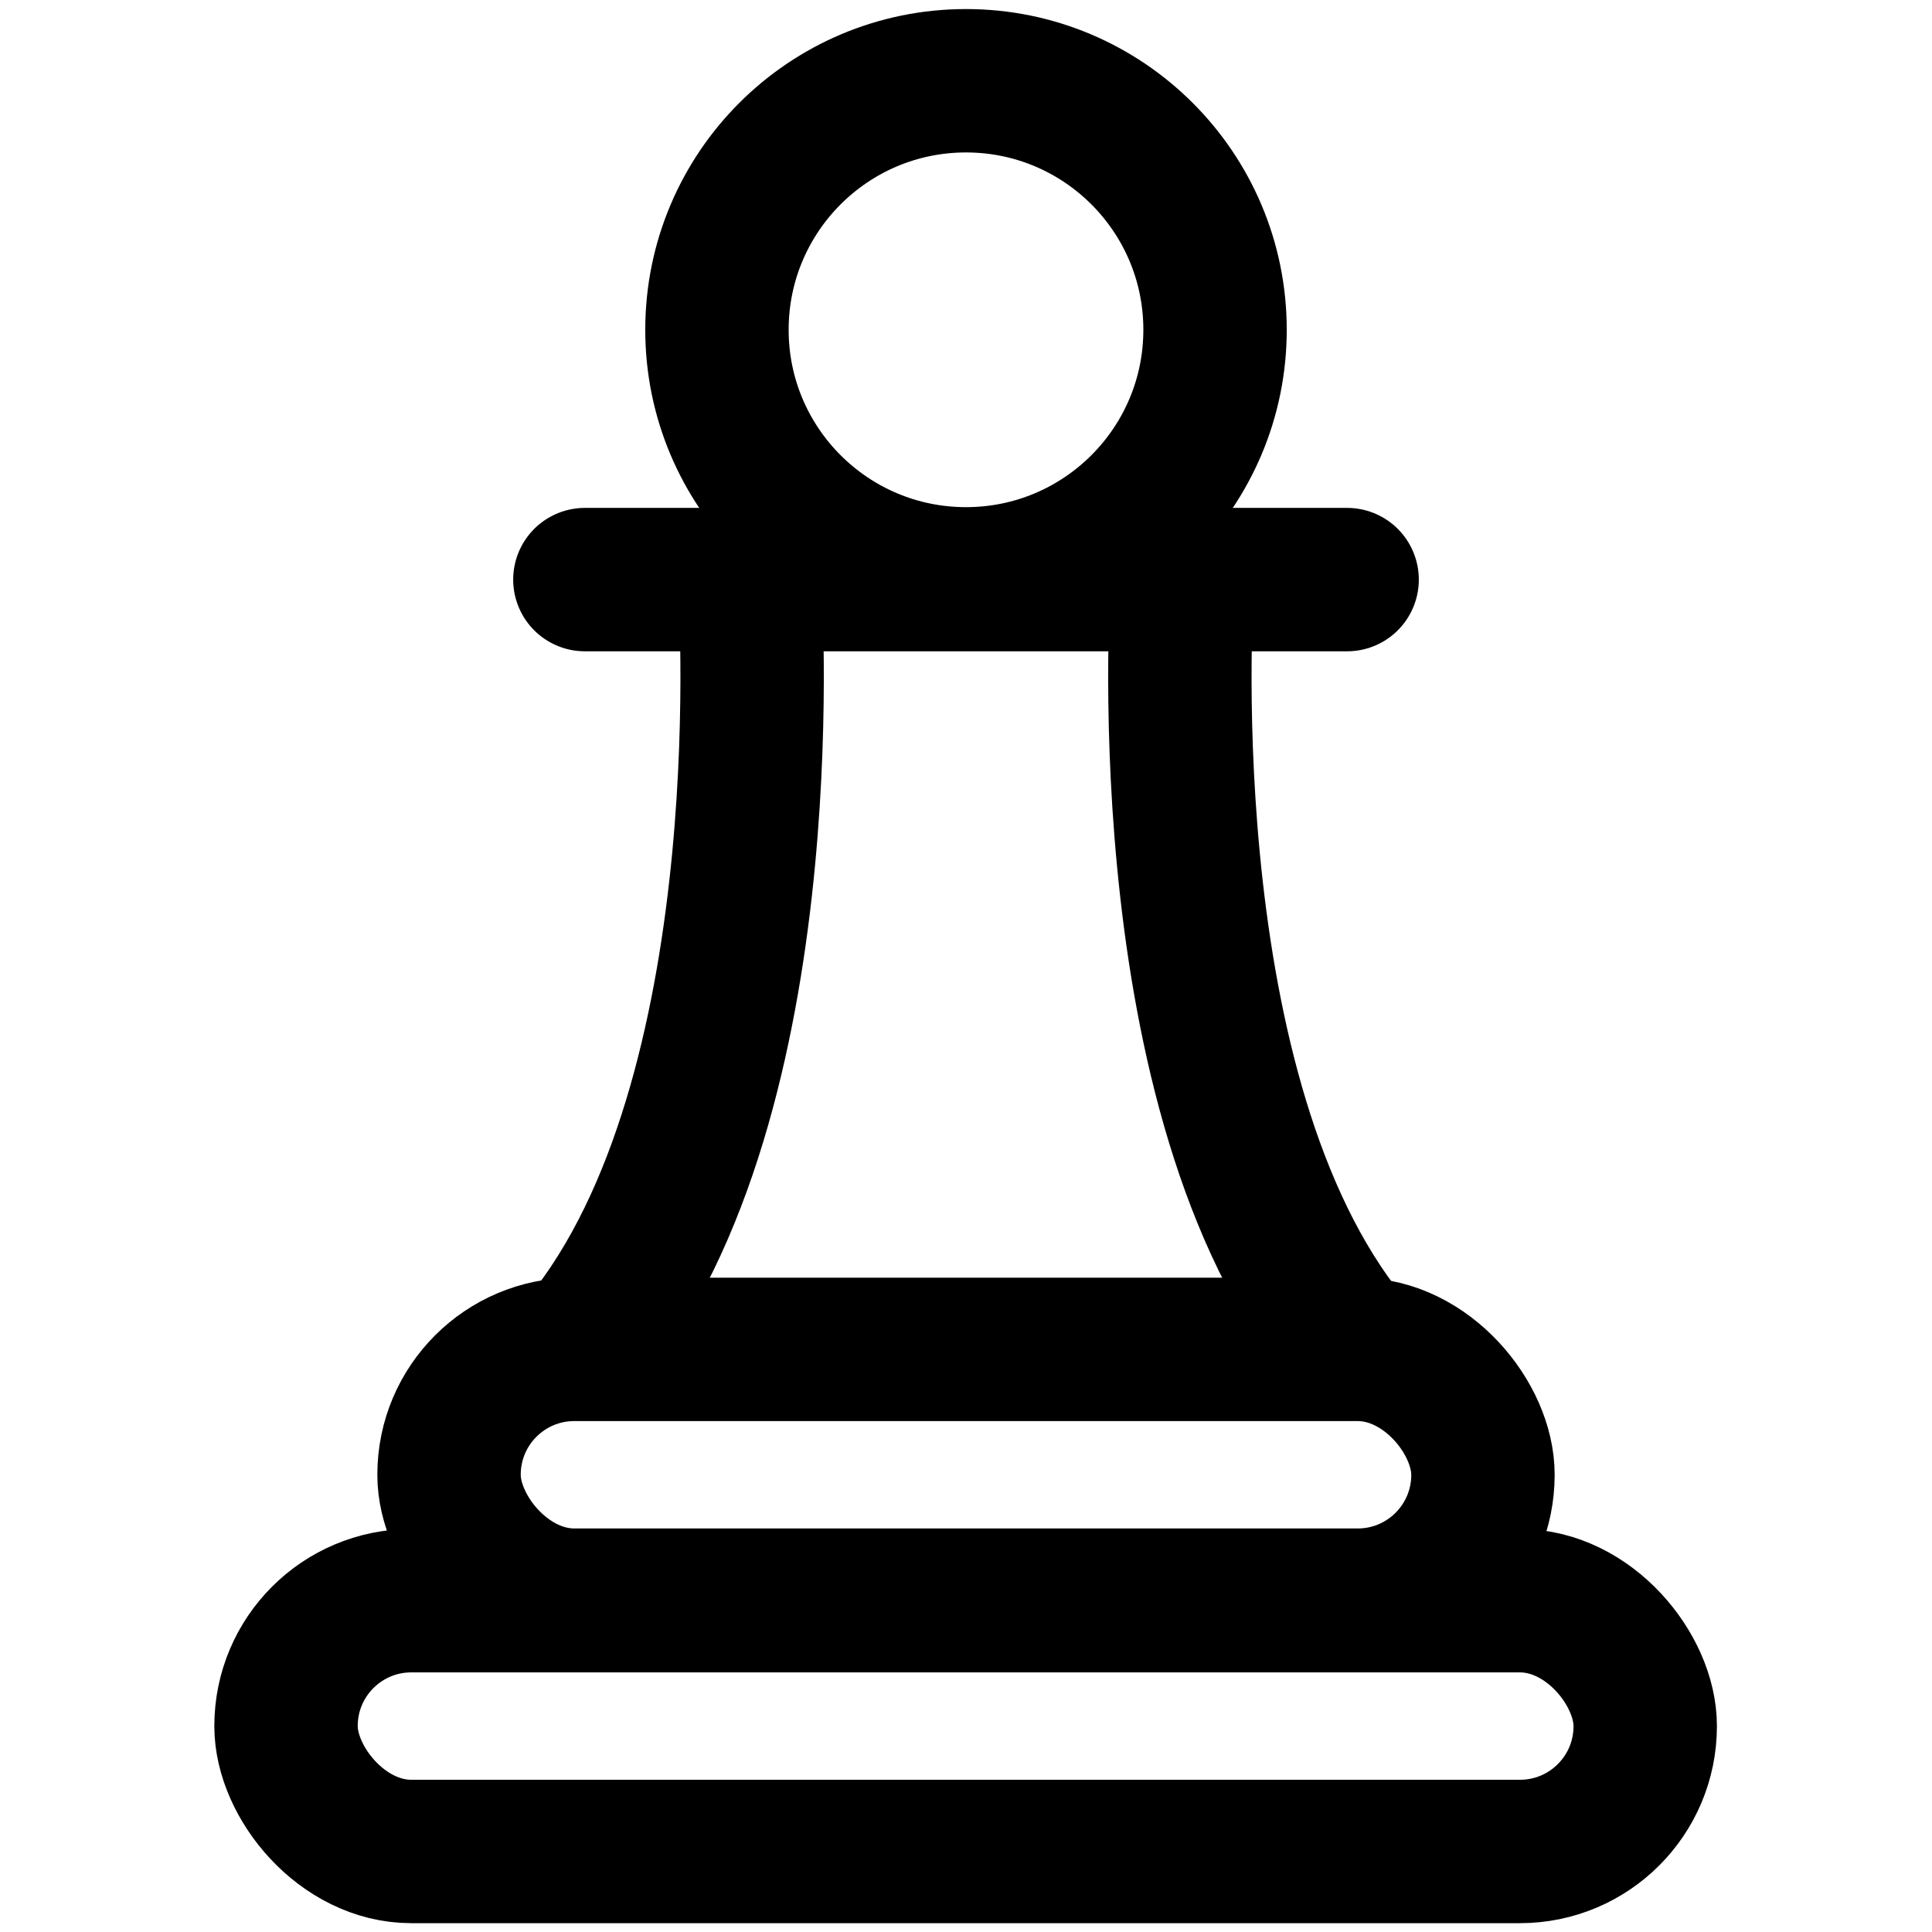 <svg xmlns="http://www.w3.org/2000/svg" width="256" height="256" viewBox="0 0 256 256"><g fill="none" stroke="#000" stroke-width="19"><circle cx="128" cy="43.7" r="33" stroke-linecap="round" stroke-linejoin="round"/><path stroke-linecap="round" stroke-linejoin="round" d="M77.5 76.8h101"/><path stroke-miterlimit="10" d="M99.3 76.8s4.8 65.9-20.6 99.4m78-99.4s-4.8 65.9 20.6 99.4"/><g stroke-linecap="round" stroke-linejoin="round"><rect width="137" height="33.23" x="59.5" y="178.8" rx="16.6"/><rect width="180.1" height="33.23" x="37.9" y="212.1" rx="16.6"/></g></g></svg>